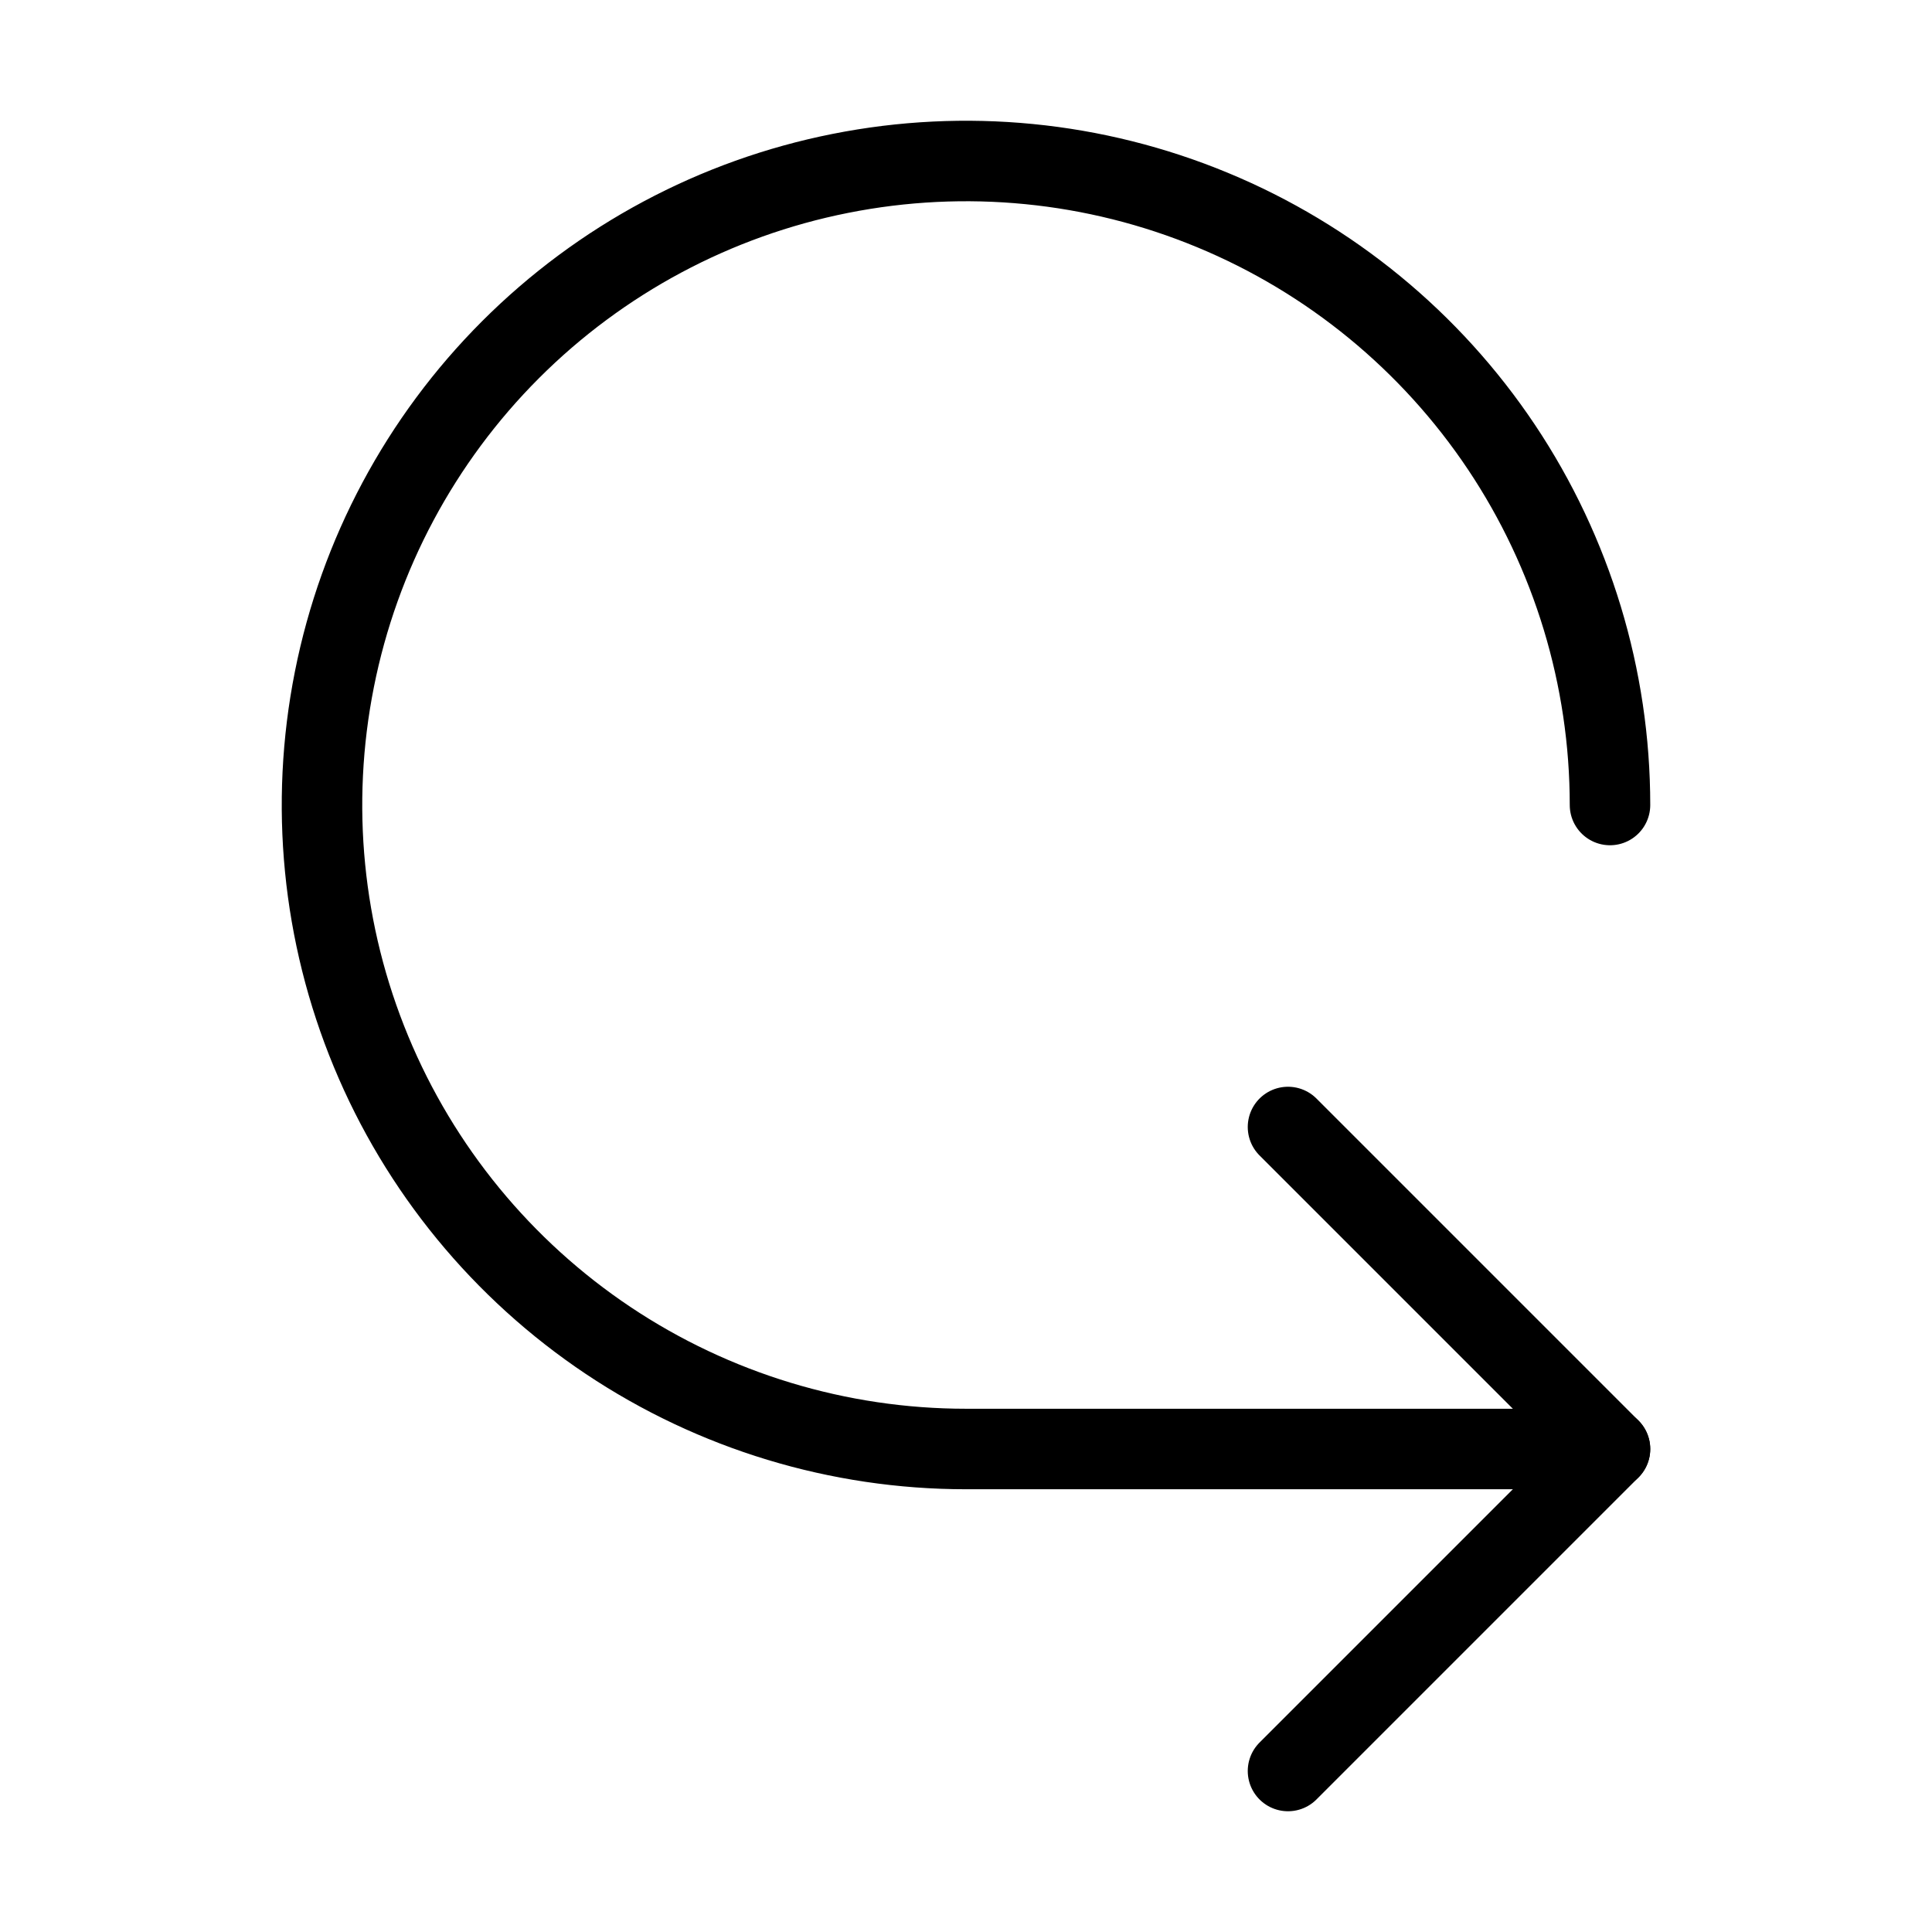<svg width="24" height="24" viewBox="0 0 24 24" fill="none" xmlns="http://www.w3.org/2000/svg"><path d="M16 14L20 18L16 22" stroke="currentColor" stroke-linecap="round" stroke-linejoin="round"/><path d="M20 10C20 8.418 19.531 6.871 18.652 5.555C17.773 4.24 16.523 3.214 15.062 2.609C13.6 2.003 11.991 1.845 10.439 2.154C8.887 2.462 7.462 3.224 6.343 4.343C5.224 5.462 4.462 6.887 4.154 8.439C3.845 9.991 4.003 11.6 4.609 13.062C5.214 14.523 6.24 15.773 7.555 16.652C8.871 17.531 10.418 18 12 18H20" stroke="currentColor" stroke-linecap="round" stroke-linejoin="round"/></svg>